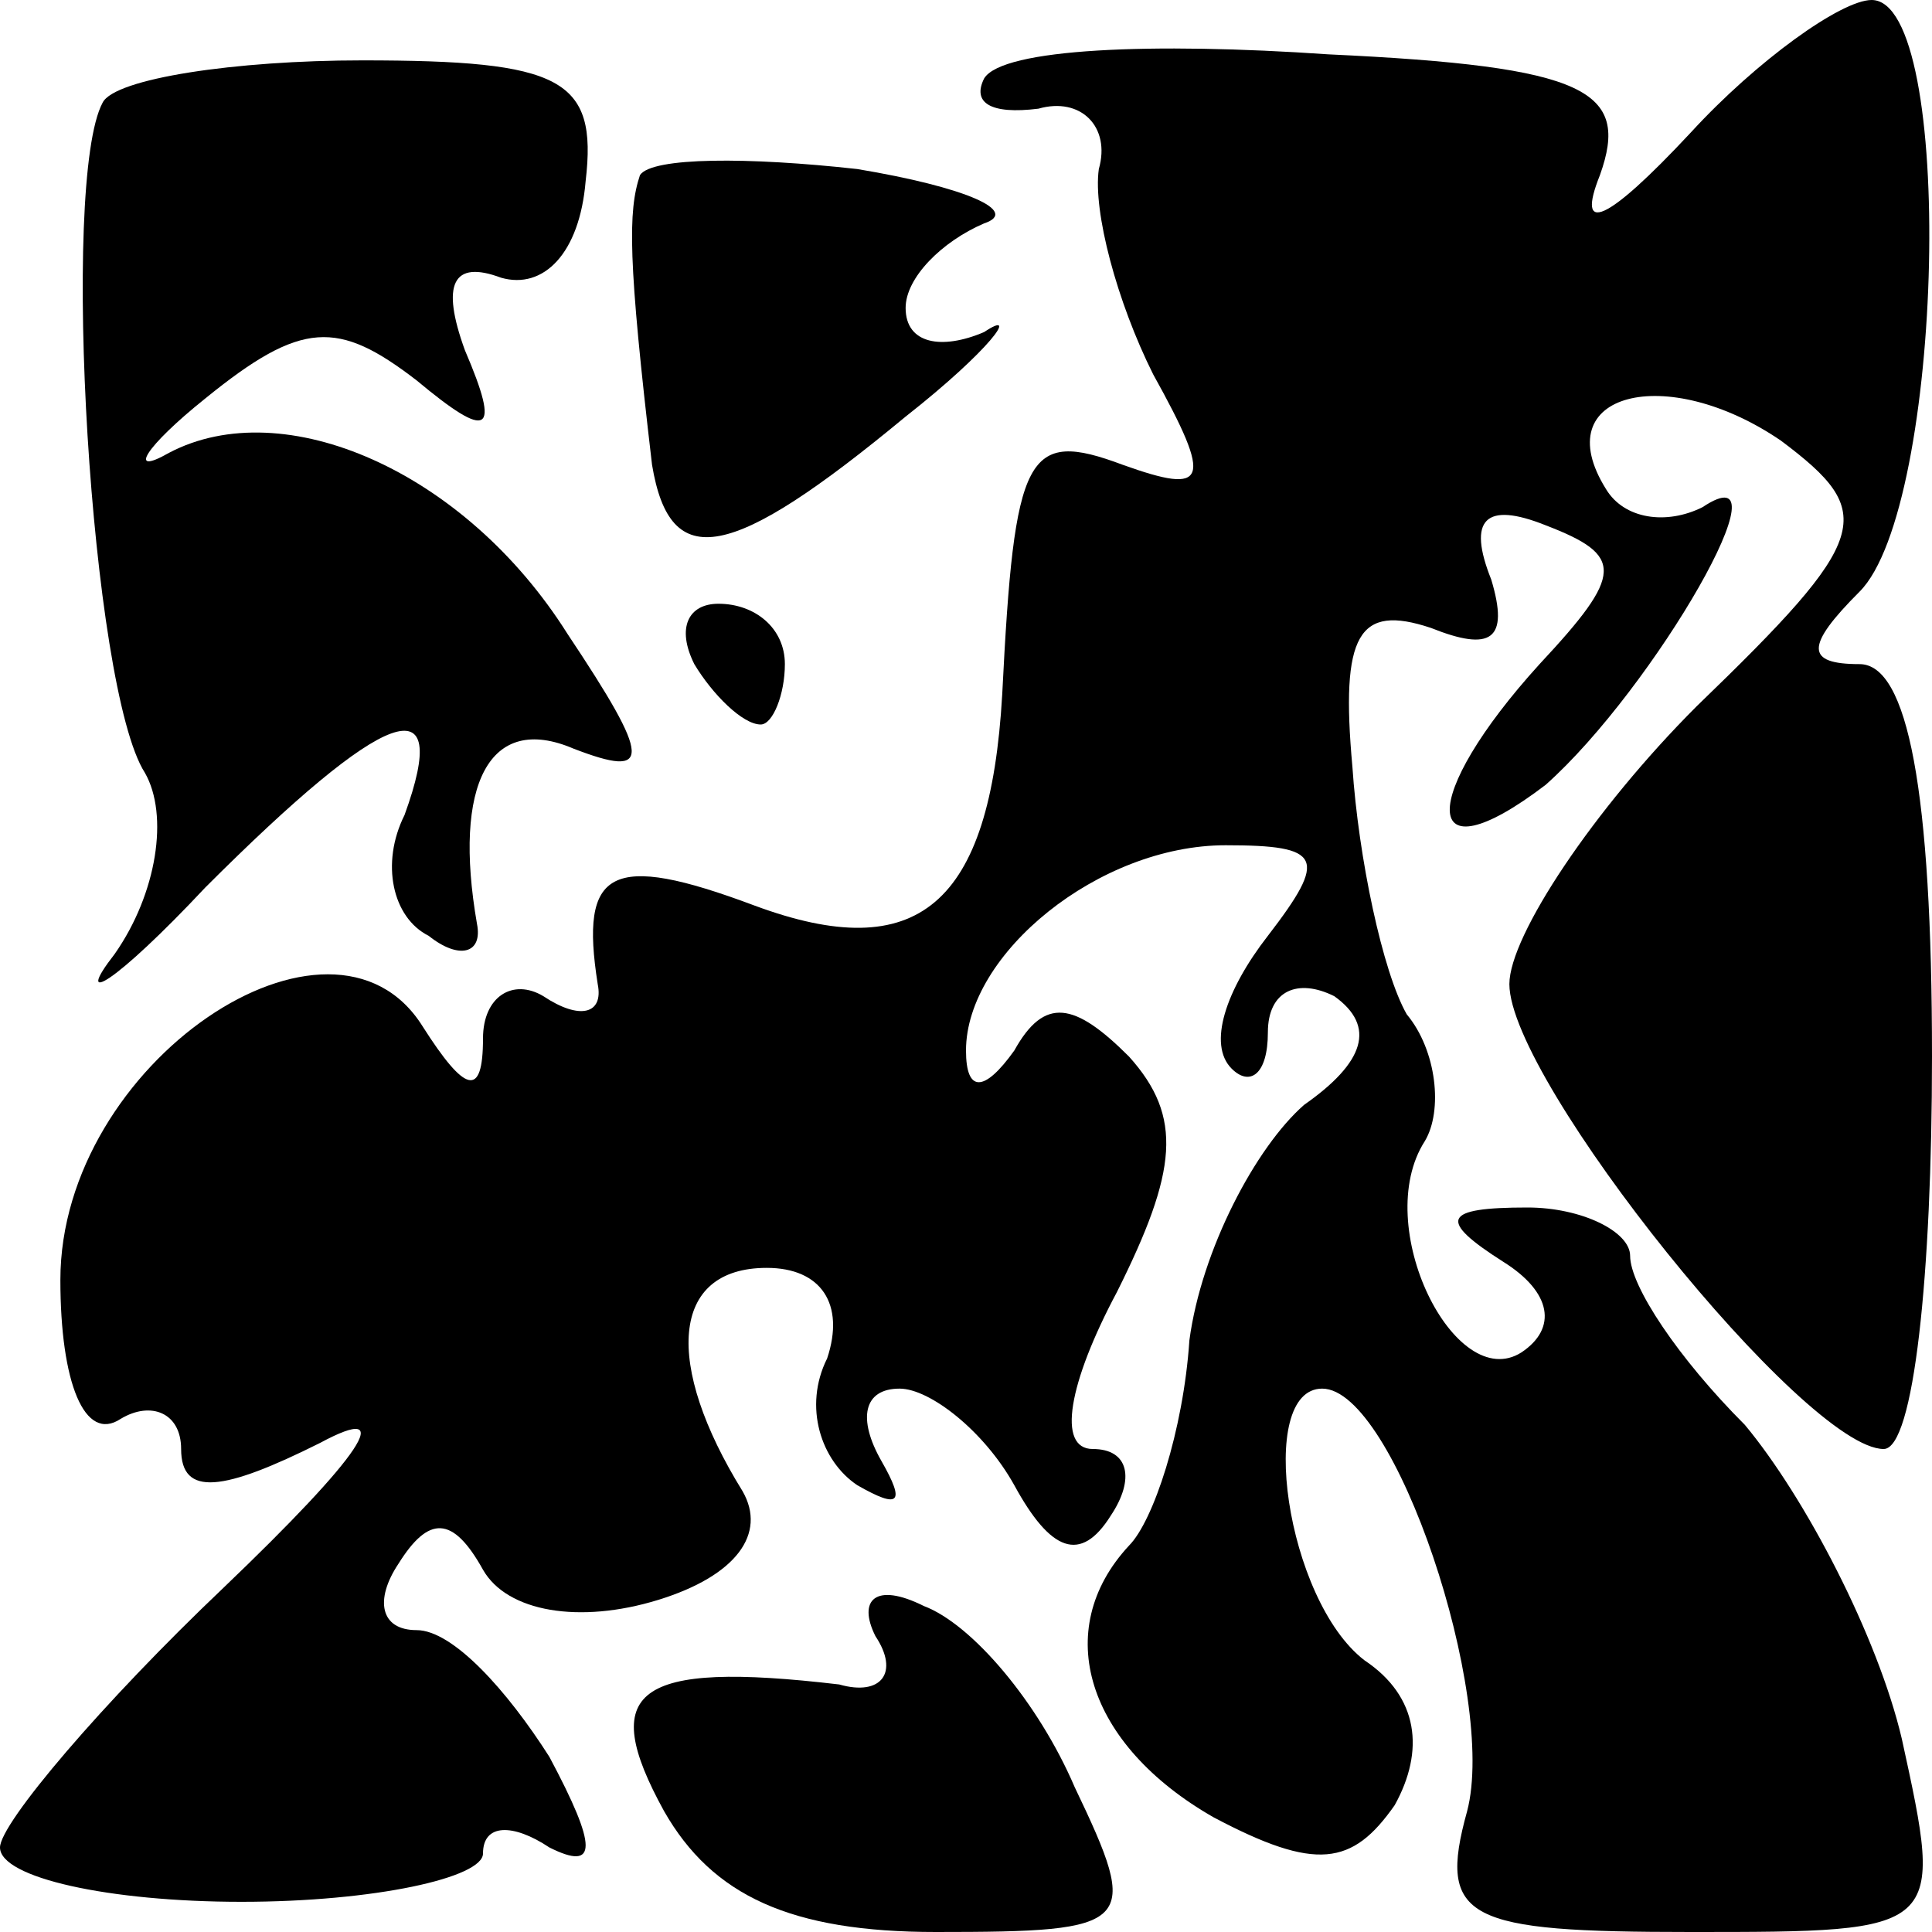 <?xml version="1.0" standalone="no"?>
<!DOCTYPE svg PUBLIC "-//W3C//DTD SVG 20010904//EN"
 "http://www.w3.org/TR/2001/REC-SVG-20010904/DTD/svg10.dtd">
<svg version="1.0" xmlns="http://www.w3.org/2000/svg"
 width="32pt" height="32pt" viewBox="0 0 32 32"
 preserveAspectRatio="xMidYMid meet">
<g transform="translate(0,32) scale(0.1,-0.1)"
fill="#000000" stroke="none">
<path fill="#000000" stroke="none" d="M163 307 c-2 -4 1 -6 9 -5 7 2 12 -3
10 -10 -1 -7 3 -22 9 -34 10 -18 9 -20 -5 -15 -16 6 -18 2 -20 -38 -2 -35 -14
-45 -41 -35 -24 9 -29 6 -26 -13 1 -5 -3 -6 -9 -2 -5 3 -10 0 -10 -7 0 -10 -3
-9 -10 2 -15 24 -60 -6 -60 -42 0 -17 4 -27 10 -23 5 3 10 1 10 -5 0 -8 7 -7
23 1 13 7 7 -2 -16 -24 -20 -19 -37 -39 -37 -43 0 -5 18 -9 40 -9 22 0 40 4
40 8 0 5 5 5 11 1 8 -4 8 0 0 15 -7 11 -16 21 -22 21 -6 0 -7 5 -3 11 5 8 9 8
14 -1 4 -7 16 -9 29 -5 13 4 18 11 14 18 -13 21 -12 37 4 37 9 0 13 -6 10 -15
-4 -8 -1 -17 5 -21 7 -4 8 -3 4 4 -4 7 -3 12 3 12 5 0 14 -7 19 -16 6 -11 11
-13 16 -5 4 6 3 11 -3 11 -6 0 -4 11 4 26 10 20 11 29 2 39 -9 9 -14 10 -19 1
-5 -7 -8 -7 -8 0 0 16 22 34 43 34 16 0 17 -2 7 -15 -7 -9 -10 -18 -6 -22 3
-3 6 -1 6 6 0 7 5 9 11 6 7 -5 5 -11 -5 -18 -8 -7 -17 -24 -19 -39 -1 -15 -6
-30 -10 -34 -13 -14 -7 -33 14 -45 17 -9 23 -8 30 2 5 9 4 18 -5 24 -13 10
-18 45 -7 45 12 0 29 -51 24 -70 -5 -18 0 -20 37 -20 42 0 42 0 35 32 -4 17
-16 40 -26 52 -11 11 -19 23 -19 28 0 4 -8 8 -17 8 -14 0 -15 -2 -4 -9 8 -5 9
-11 3 -15 -11 -7 -25 21 -16 35 3 5 2 15 -3 21 -4 7 -8 26 -9 41 -2 22 1 27
13 23 10 -4 13 -2 10 8 -4 10 -1 13 9 9 13 -5 13 -8 -1 -23 -20 -22 -20 -36 1
-20 18 16 41 56 26 46 -6 -3 -13 -2 -16 3 -10 16 10 21 29 8 16 -12 15 -16
-14 -44 -17 -17 -31 -38 -31 -46 0 -16 49 -77 62 -77 5 0 8 29 8 65 0 44 -4
65 -12 65 -9 0 -9 3 0 12 14 14 16 98 2 98 -5 0 -19 -10 -30 -22 -14 -15 -19
-17 -15 -7 5 14 -2 18 -45 20 -29 2 -54 1 -57 -4z"/>
<path fill="#000000" stroke="none" d="M17 303 c-7 -13 -2 -97 7 -111 4 -7 2
-20 -5 -30 -7 -9 0 -5 15 11 30 30 41 34 33 12 -4 -8 -2 -17 4 -20 5 -4 9 -3
8 2 -4 23 2 35 16 29 13 -5 13 -2 -1 19 -17 27 -47 40 -66 30 -7 -4 -4 1 6 9
16 13 22 13 35 3 12 -10 14 -9 8 5 -4 11 -2 15 6 12 7 -2 13 4 14 16 2 17 -4
20 -37 20 -21 0 -41 -3 -43 -7z"/>
<path fill="#000000" stroke="none" d="M106 291 c-2 -6 -2 -14 2 -48 3 -18 13
-16 42 8 14 11 19 18 13 14 -7 -3 -13 -2 -13 4 0 5 6 11 13 14 6 2 -3 6 -21 9
-18 2 -34 2 -36 -1z"/>
<path fill="#000000" stroke="none" d="M115 210 c3 -5 8 -10 11 -10 2 0 4 5 4
10 0 6 -5 10 -11 10 -5 0 -7 -4 -4 -10z"/>
<path fill="#000000" stroke="none" d="M145 49 c4 -6 1 -10 -6 -8 -34 4 -40
-1 -29 -21 8 -14 21 -20 45 -20 33 0 34 1 23 24 -6 14 -17 27 -25 30 -8 4 -11
1 -8 -5z"/>
</g>
</svg>
